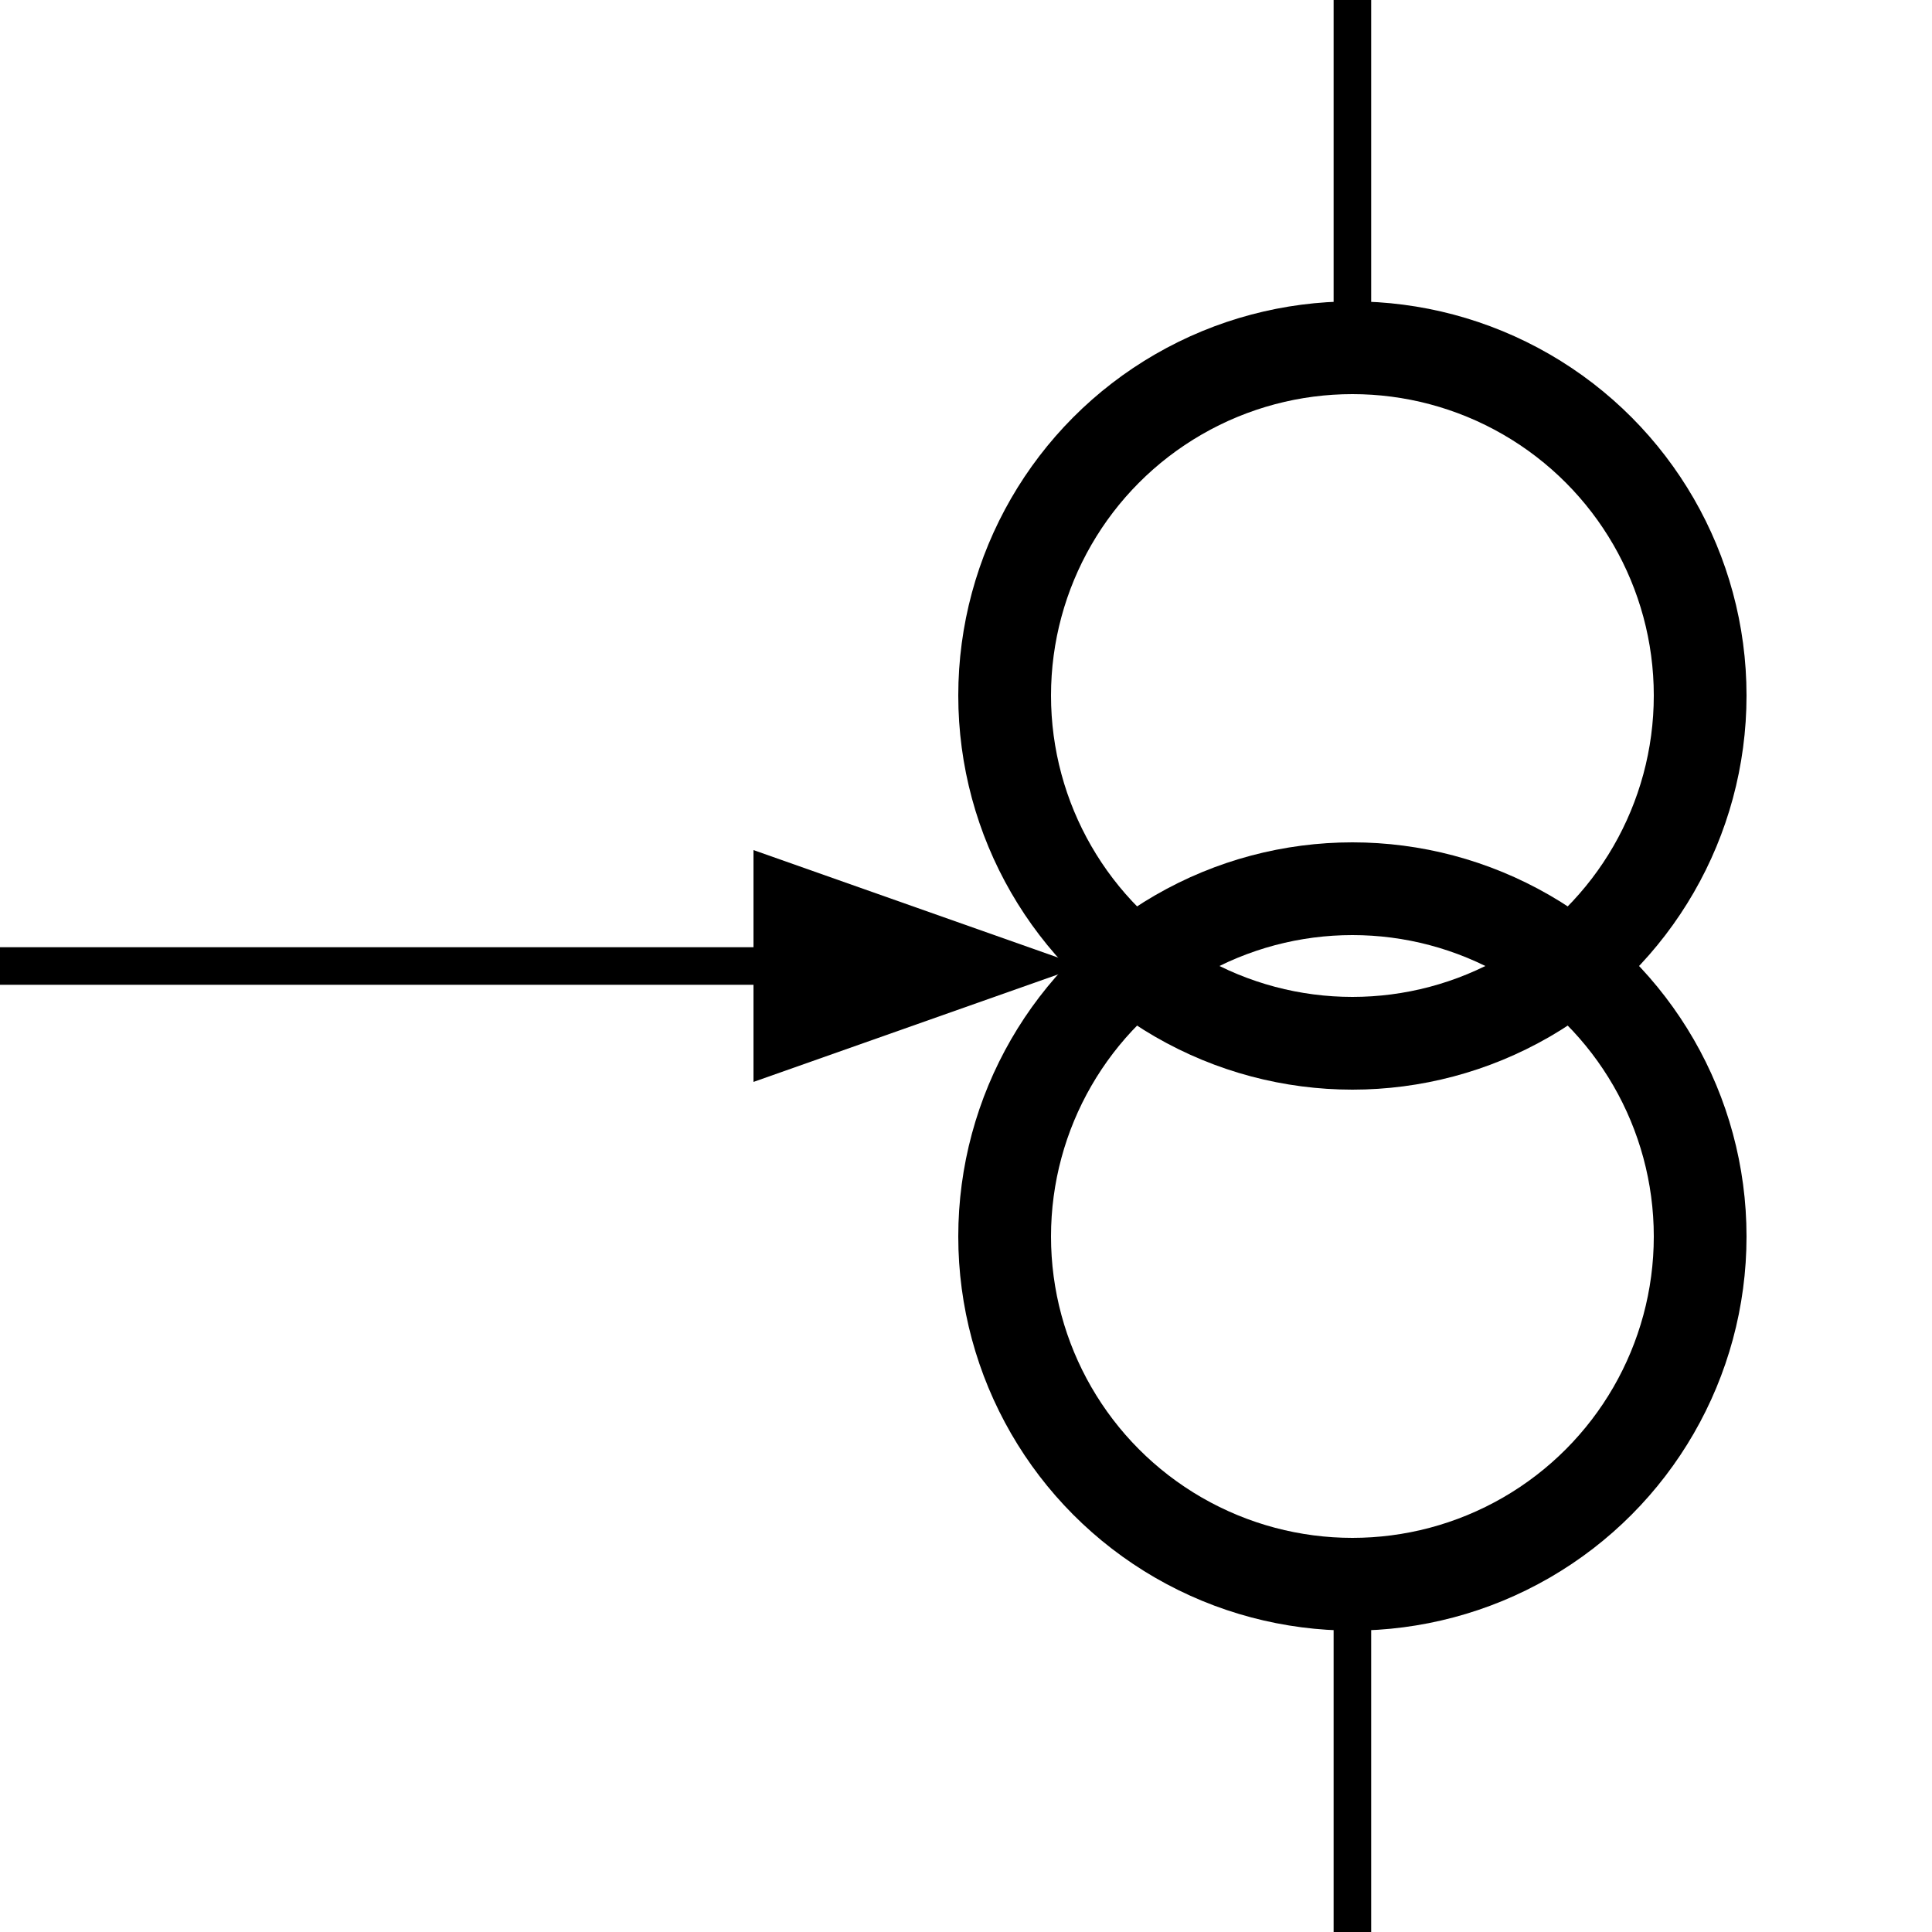 <?xml version='1.0' encoding='UTF-8' standalone='no'?>
<svg xmlns:svg='http://www.w3.org/2000/svg' xmlns='http://www.w3.org/2000/svg' version='1.2' baseProfile='tiny' x='0in' y='0in' width='0.50in' height='0.50in' viewBox='0 0 50 50'>
<g id='schematic'>
<circle class='other' cx='35' cy='18' r='9' fill='none' stroke='#000000' stroke-width='2.4' />
<circle class='other' cx='35' cy='32' r='9' fill='none' stroke='#000000' stroke-width='2.4' />
<path class='other' d='M19.5 22 L28 25 L19.5 28' fill='#000000' stroke='none'/>
<line class='other' x1='0' y1='25' x2='20' y2='25' stroke='#000000' stroke-width='0.972' />
<line class='pin' id='connector0pin' connectorname='0' x1='35' y1='0' x2='35' y2='9' stroke='#000000' stroke-width='0.972' />
<rect class='terminal' id='connector0terminal' x='35' y='0' width='0' height='0' stroke='none' stroke-width='0' fill='none' />
<line class='pin' id='connector1pin' connectorname='1' x1='35' y1='41' x2='35' y2='50' stroke='#000000' stroke-width='0.972' />
<rect class='terminal' id='connector1terminal' x='35' y='50' width='0' height='0' stroke='none' stroke-width='0' fill='none' />
</g>
</svg>
